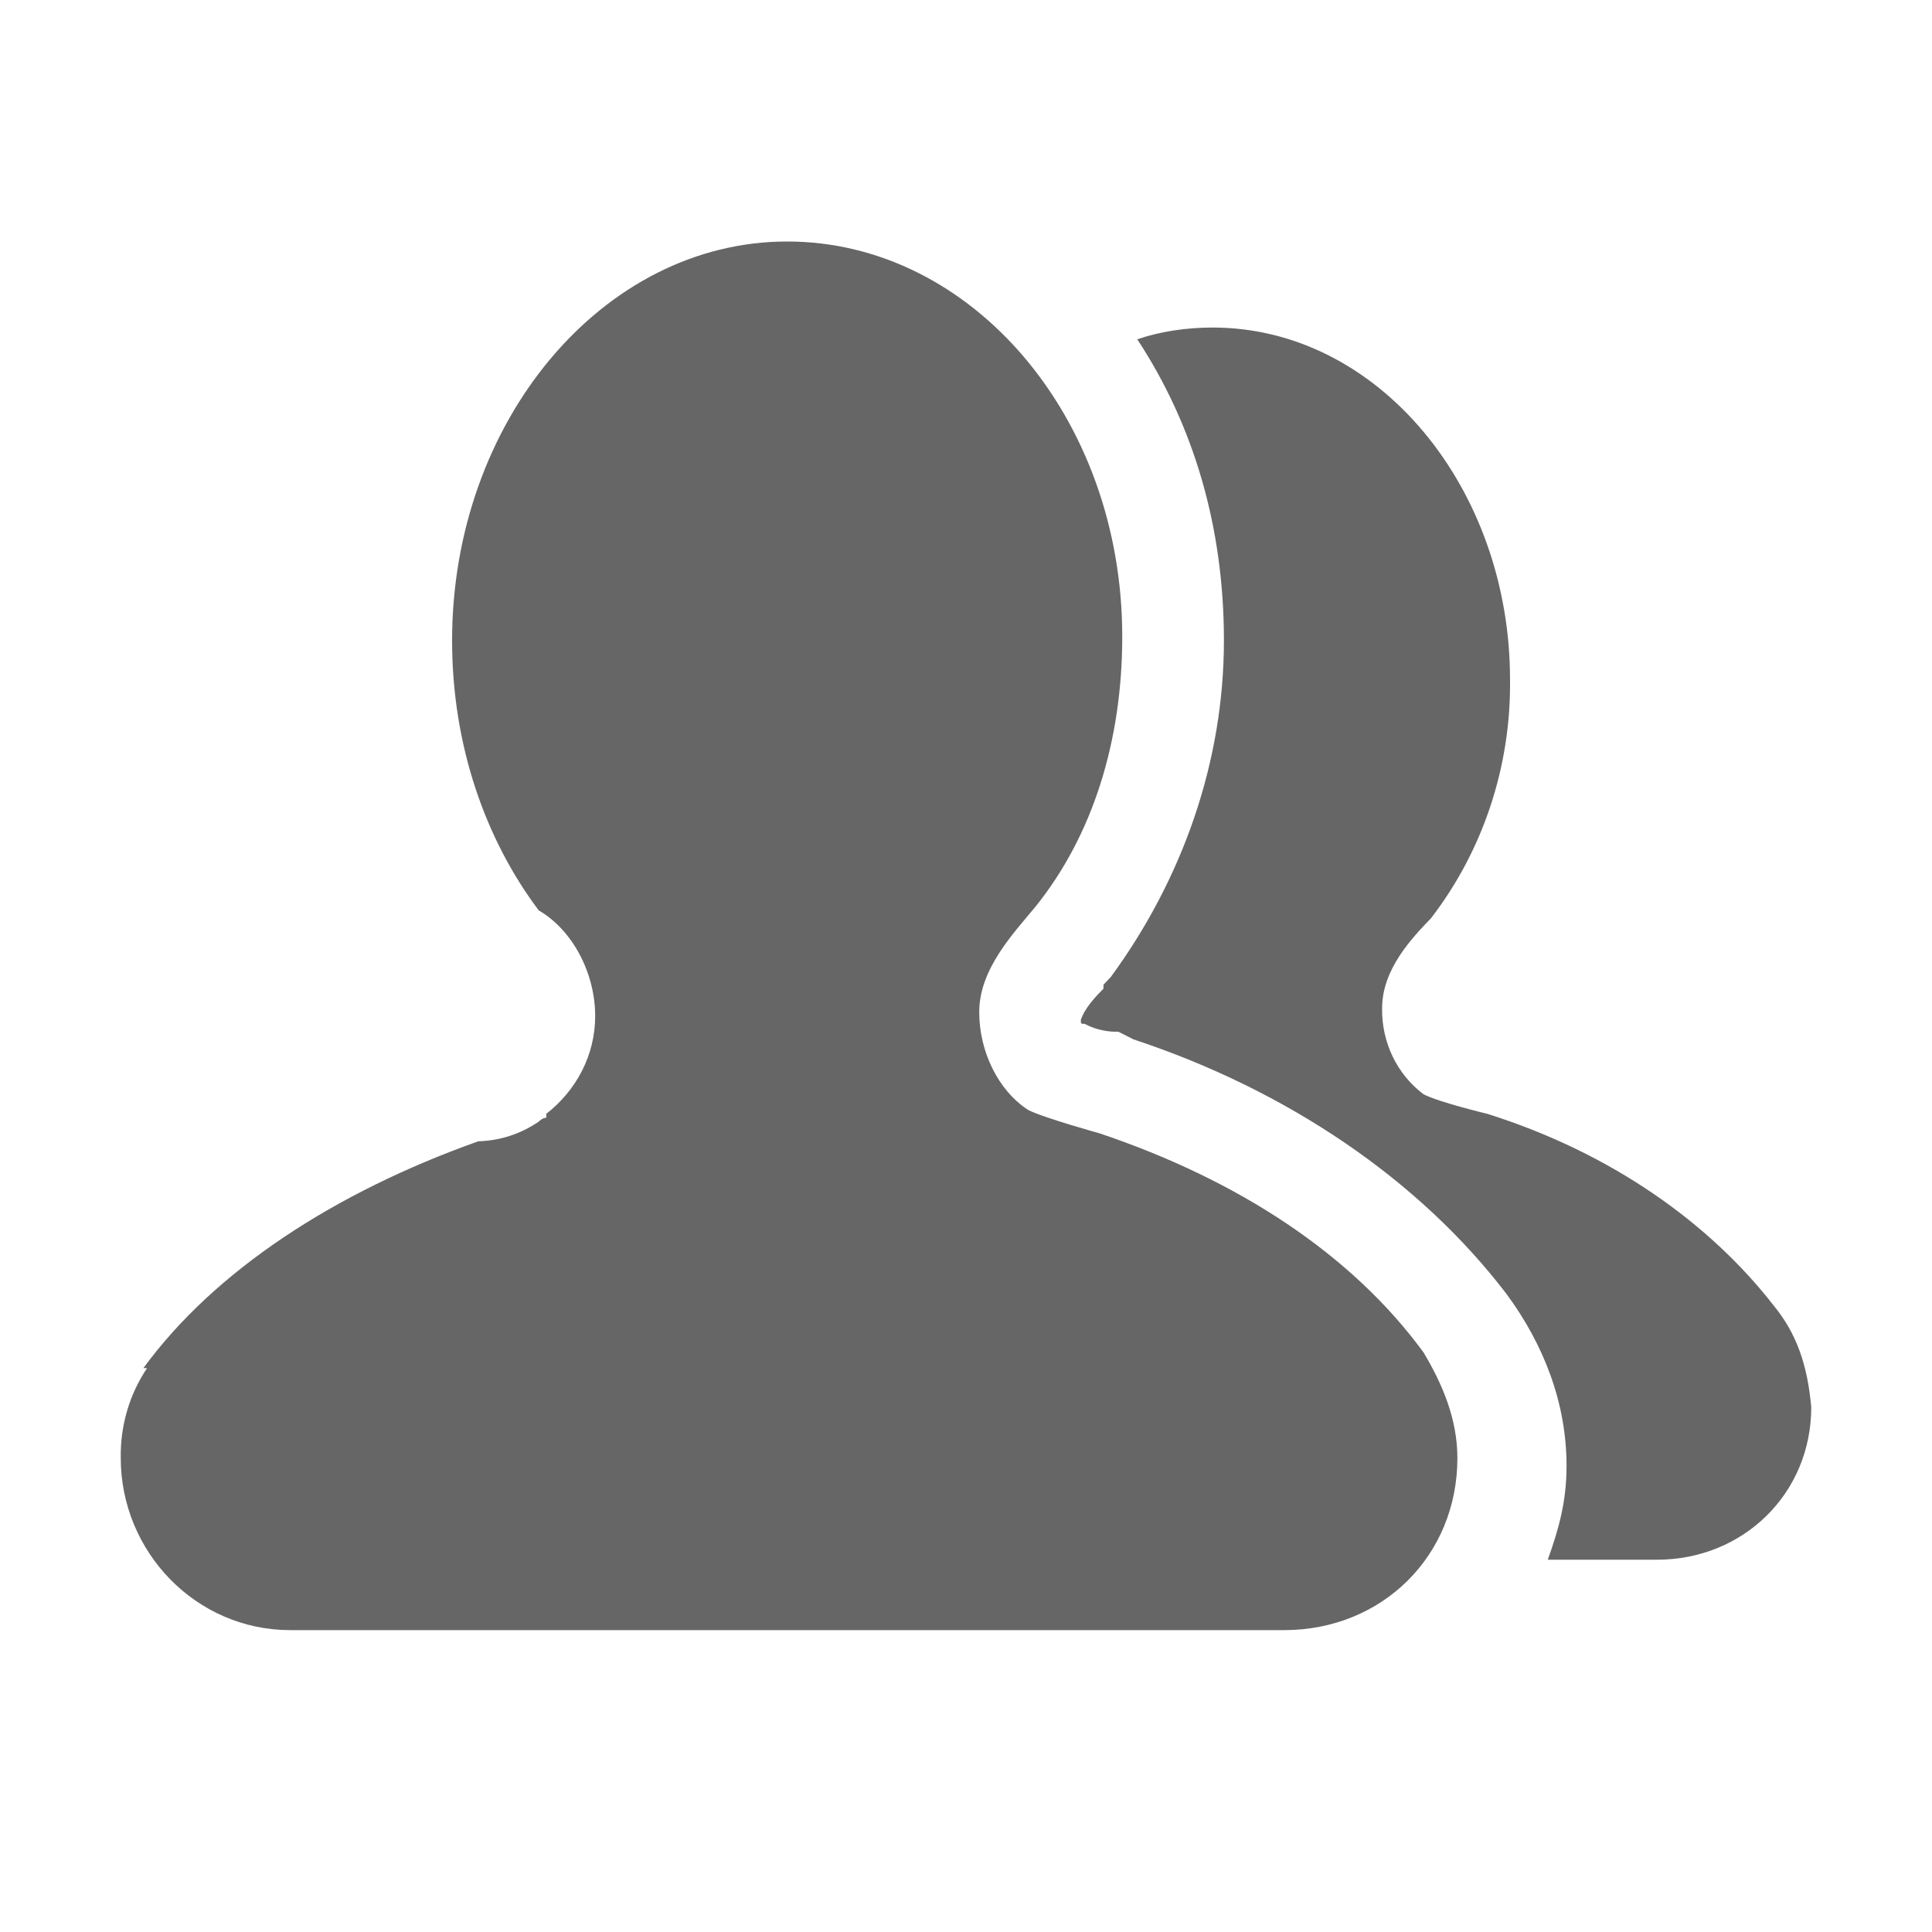 <svg xmlns="http://www.w3.org/2000/svg" width="32" height="32" viewBox="0 0 32 32">
  <path fill="#666" d="M16.214,14.772 C16.214,14.772 15.279,14.513 15.029,14.384 C14.53,14.06 14.219,13.412 14.219,12.764 C14.219,12.052 14.779,11.467 15.153,11.015 C16.09,9.848 16.588,8.293 16.588,6.544 C16.588,2.916 14.093,0 11.038,0 C7.982,0 5.488,2.98 5.488,6.61 C5.488,8.359 6.048,9.915 6.923,11.079 C7.483,11.404 7.858,12.116 7.858,12.829 C7.858,13.477 7.546,14.06 7.048,14.449 L7.048,14.513 C6.985,14.513 6.922,14.578 6.922,14.578 C6.625,14.782 6.279,14.894 5.924,14.903 C3.555,15.744 1.56,17.04 0.375,18.66 L0.436,18.66 C0.143,19.096 -0.009,19.617 0,20.149 C0,21.705 1.248,23 2.807,23 L19.269,23 C20.892,23 22.139,21.771 22.139,20.149 C22.139,19.503 21.889,18.92 21.578,18.4 C20.393,16.781 18.522,15.549 16.214,14.772 Z M27.377,17.623 C26.317,16.261 24.694,15.097 22.636,14.449 C22.636,14.449 21.826,14.255 21.578,14.124 C21.138,13.794 20.882,13.261 20.892,12.698 C20.892,12.052 21.39,11.533 21.702,11.209 C22.565,10.088 23.028,8.691 23.011,7.256 C23.011,4.082 20.829,1.425 18.085,1.425 C17.647,1.425 17.211,1.491 16.837,1.62 C17.773,3.045 18.272,4.73 18.272,6.608 C18.272,8.618 17.586,10.561 16.399,12.181 L16.277,12.31 L16.277,12.375 C16.151,12.504 15.964,12.698 15.902,12.893 C15.902,12.958 15.902,12.958 15.964,12.958 C16.119,13.04 16.29,13.084 16.464,13.089 L16.525,13.089 L16.776,13.216 C19.331,14.06 21.515,15.549 22.95,17.429 C23.573,18.271 23.947,19.245 23.947,20.28 C23.947,20.863 23.821,21.317 23.636,21.834 L25.443,21.834 C26.878,21.834 28,20.734 28,19.308 C27.937,18.595 27.75,18.077 27.377,17.623 L27.377,17.623 Z" transform="translate(2 4)"/>
</svg>
